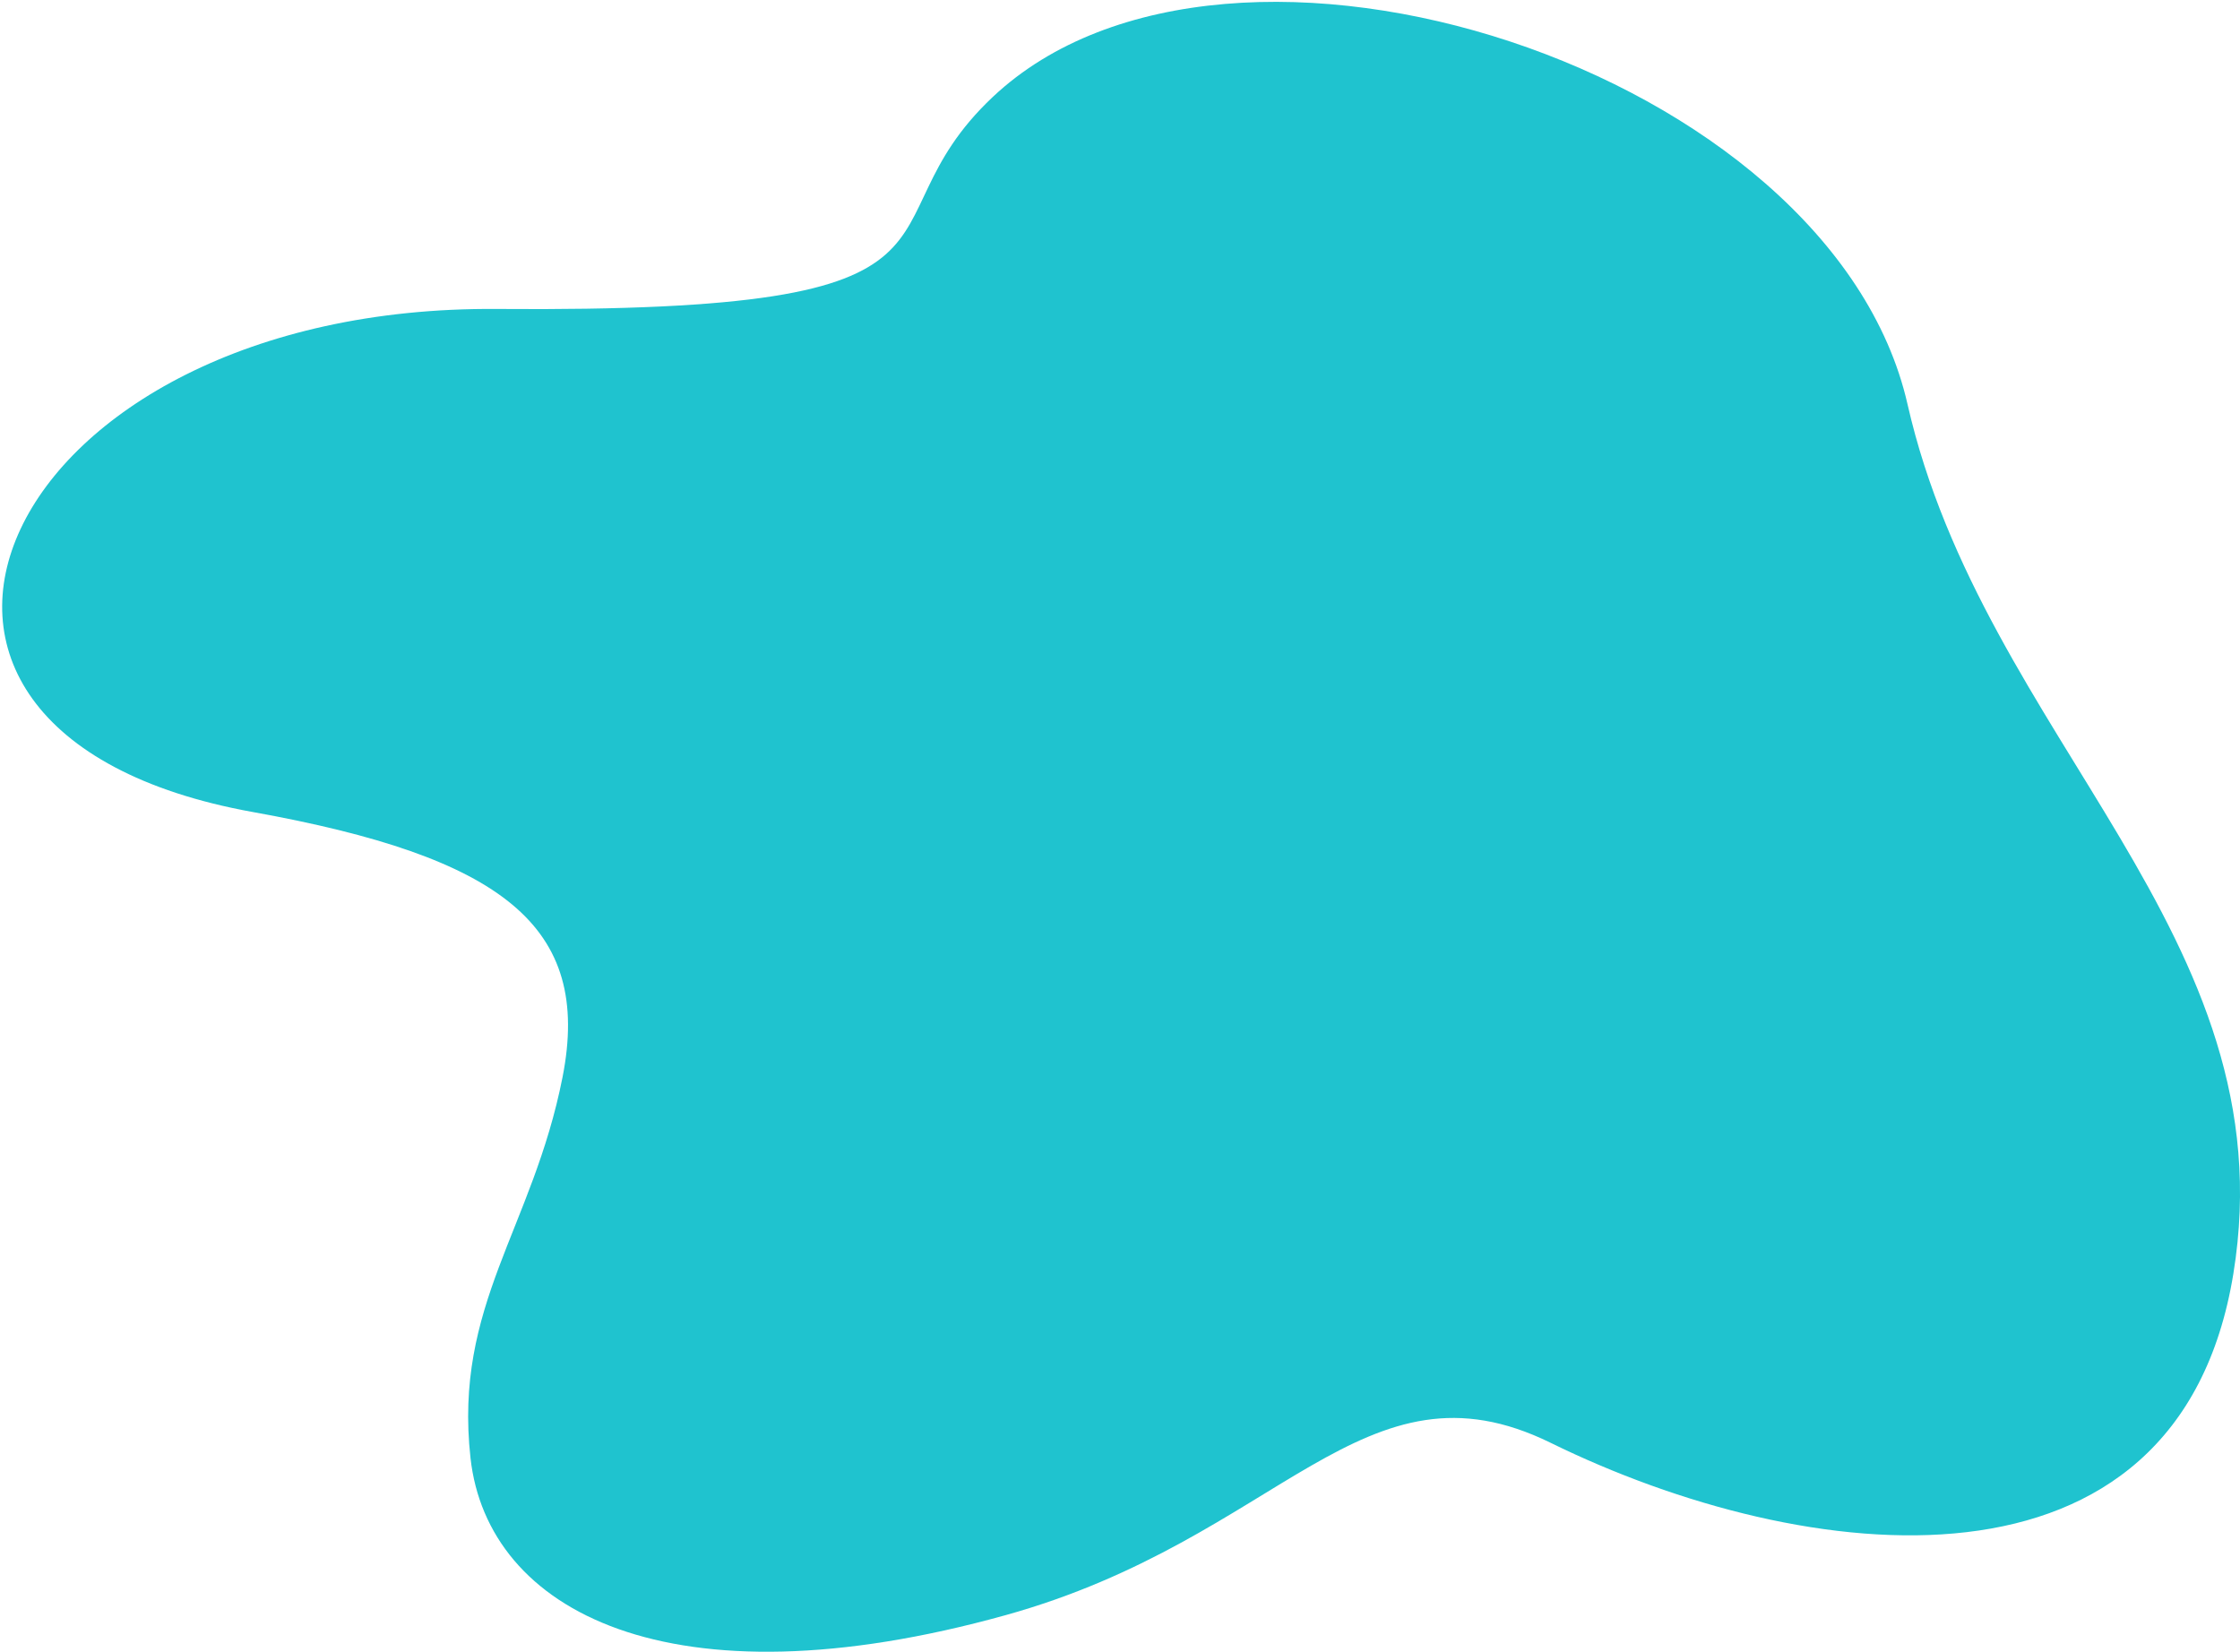<svg width="1014" height="748" viewBox="0 0 1014 748" fill="none" xmlns="http://www.w3.org/2000/svg">
<path d="M455.243 731.236C303.116 773.566 220.667 729.377 212.987 660.11C205.308 590.844 241.114 556.268 254.649 487.682C268.184 419.096 227.176 387.96 114.463 367.64C-87.784 331.177 -0.451 138.093 224.97 139.88C459.025 141.735 385.523 104.003 449.443 43.861C556.5 -56.869 828.999 31.43 863.499 183.03C898 334.631 1036 423.131 1011 576.631C986 730.131 817.028 709.691 701.947 653.22C616.999 611.536 580.057 696.506 455.243 731.236Z" fill="#1FC3CF"/>
</svg>
